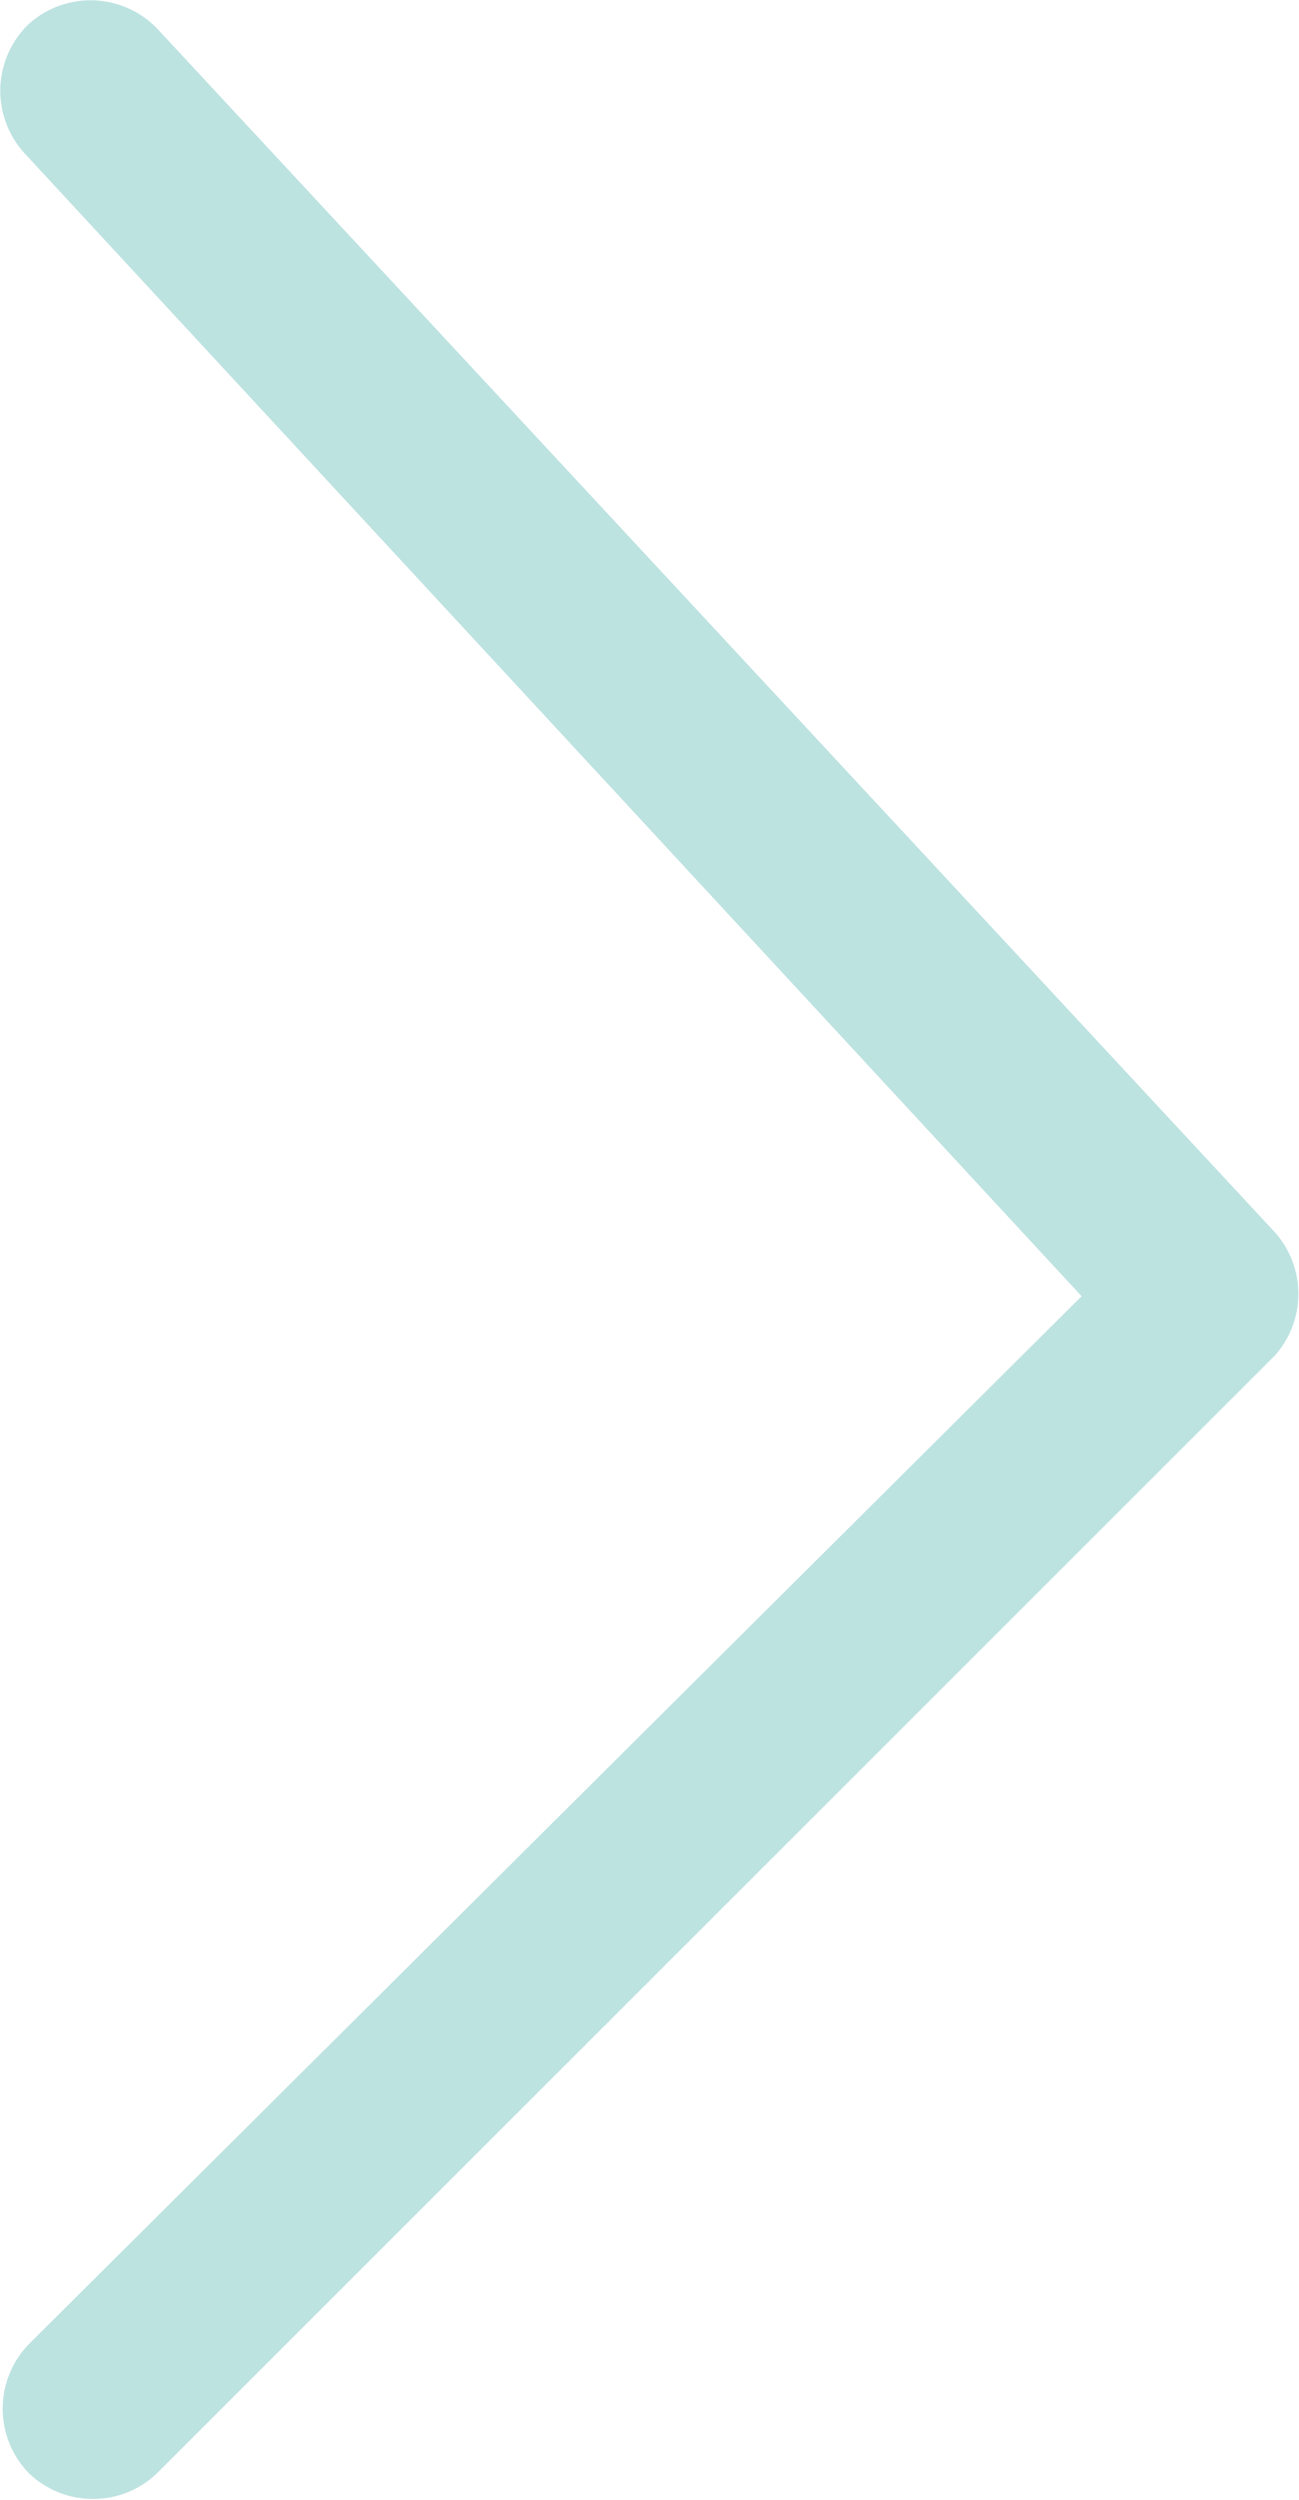 <svg id="Layer_1" data-name="Layer 1" xmlns="http://www.w3.org/2000/svg" viewBox="0 0 14.04 27"><defs><style>.cls-1{fill:#bde3e1;}</style></defs><title>arrowRightHover</title><path class="cls-1" d="M6.79,26.71h0a1,1,0,0,1,0-1.39L18.17,14,6.74,1.65A1,1,0,0,1,6.79.26h0A1,1,0,0,1,8.18.31l12.08,13a1,1,0,0,1,0,1.33L8.18,26.71A1,1,0,0,1,6.79,26.71Z" transform="translate(-6.48 0)"/></svg>
